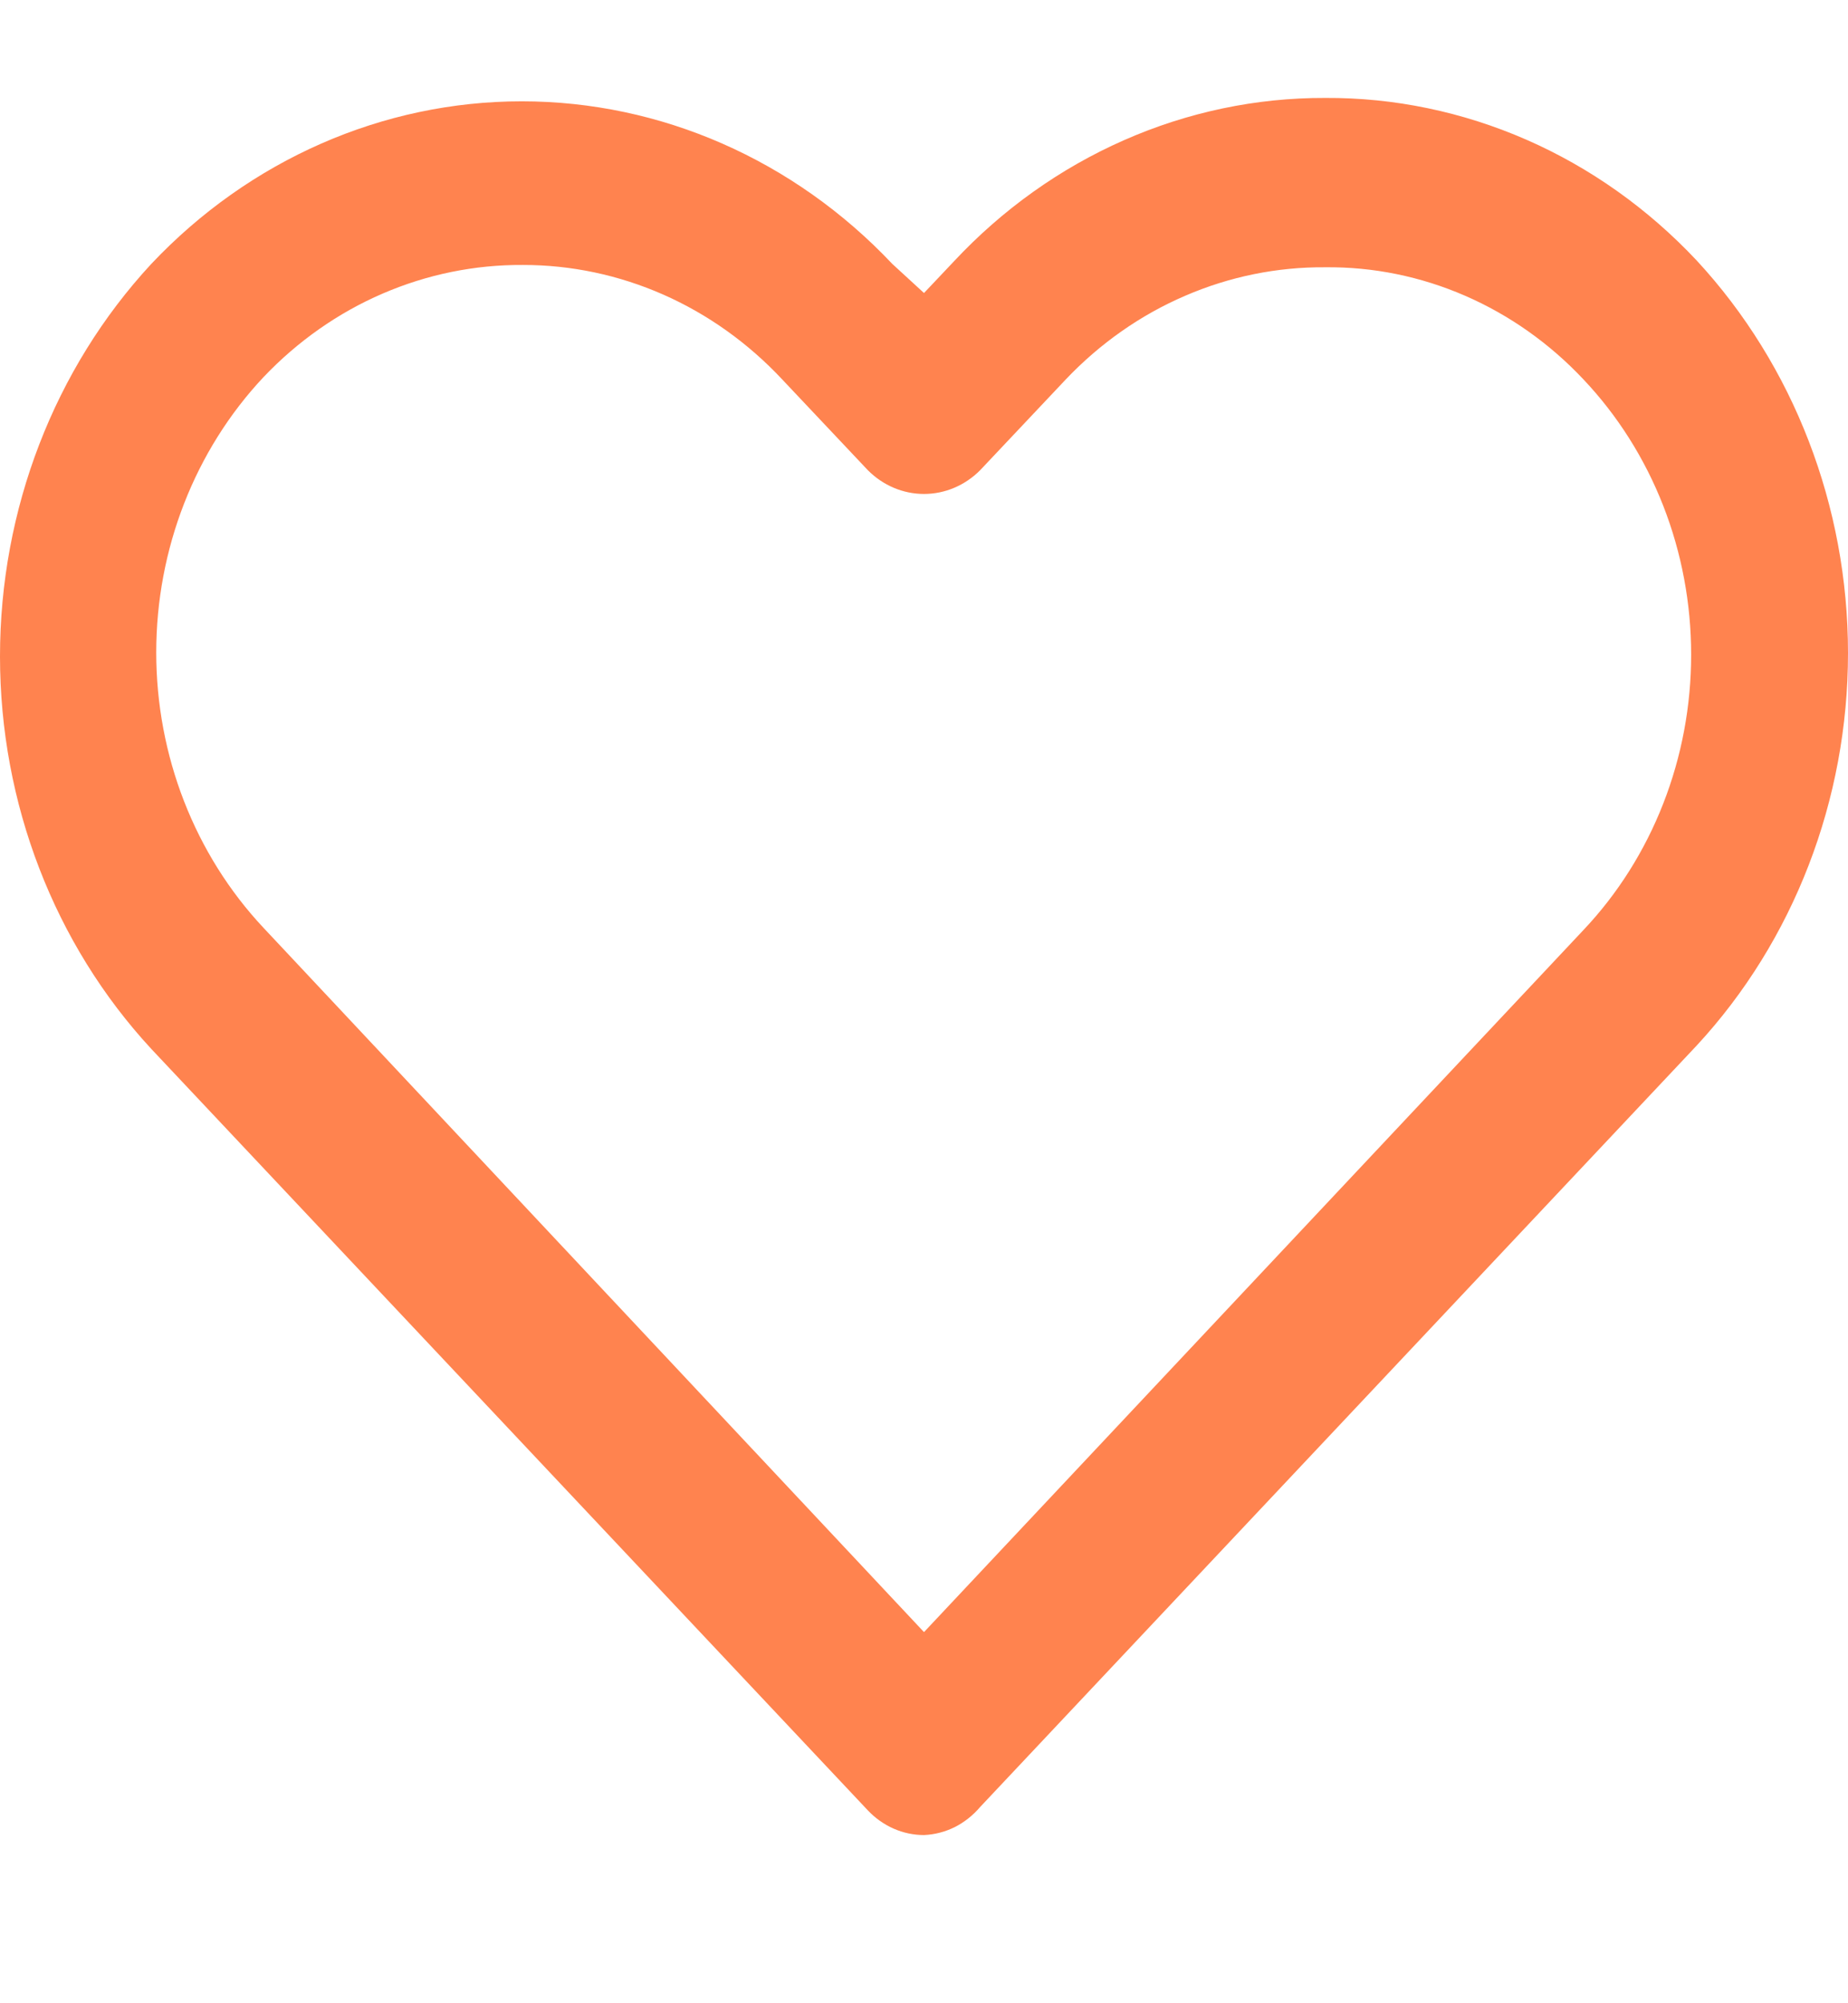<svg width="24" height="26" viewBox="0 0 24 26" fill="none" xmlns="http://www.w3.org/2000/svg">
<path d="M12 23.817C11.727 23.817 11.465 23.702 11.271 23.497L1.965 13.614C0.705 12.253 0 10.424 0 8.519C0 6.614 0.705 4.785 1.965 3.425C3.241 2.074 4.972 1.315 6.776 1.315C8.581 1.315 10.312 2.074 11.588 3.425L12 3.803L12.385 3.396C13.016 2.72 13.767 2.185 14.596 1.82C15.424 1.455 16.313 1.268 17.21 1.271C18.106 1.266 18.994 1.451 19.823 1.813C20.651 2.175 21.403 2.708 22.035 3.381C23.295 4.742 24 6.571 24 8.476C24 10.381 23.295 12.21 22.035 13.57L12.729 23.453C12.636 23.562 12.524 23.651 12.399 23.714C12.274 23.776 12.138 23.811 12 23.817ZM6.79 3.439C6.166 3.435 5.547 3.561 4.968 3.811C4.39 4.06 3.865 4.429 3.422 4.895C2.53 5.844 2.029 7.129 2.029 8.468C2.029 9.808 2.53 11.092 3.422 12.042L12 21.183L20.564 12.071C21.008 11.602 21.36 11.045 21.6 10.431C21.84 9.818 21.963 9.161 21.963 8.497C21.963 7.834 21.84 7.176 21.6 6.563C21.36 5.95 21.008 5.393 20.564 4.924C20.125 4.457 19.602 4.088 19.026 3.838C18.45 3.588 17.832 3.462 17.21 3.469C16.586 3.464 15.967 3.59 15.389 3.84C14.81 4.089 14.285 4.458 13.842 4.924L12.729 6.103C12.532 6.301 12.271 6.411 12 6.411C11.729 6.411 11.468 6.301 11.271 6.103L10.158 4.924C9.717 4.453 9.193 4.079 8.615 3.824C8.036 3.569 7.416 3.438 6.79 3.439Z" fill="#FF834F"/>
</svg>
